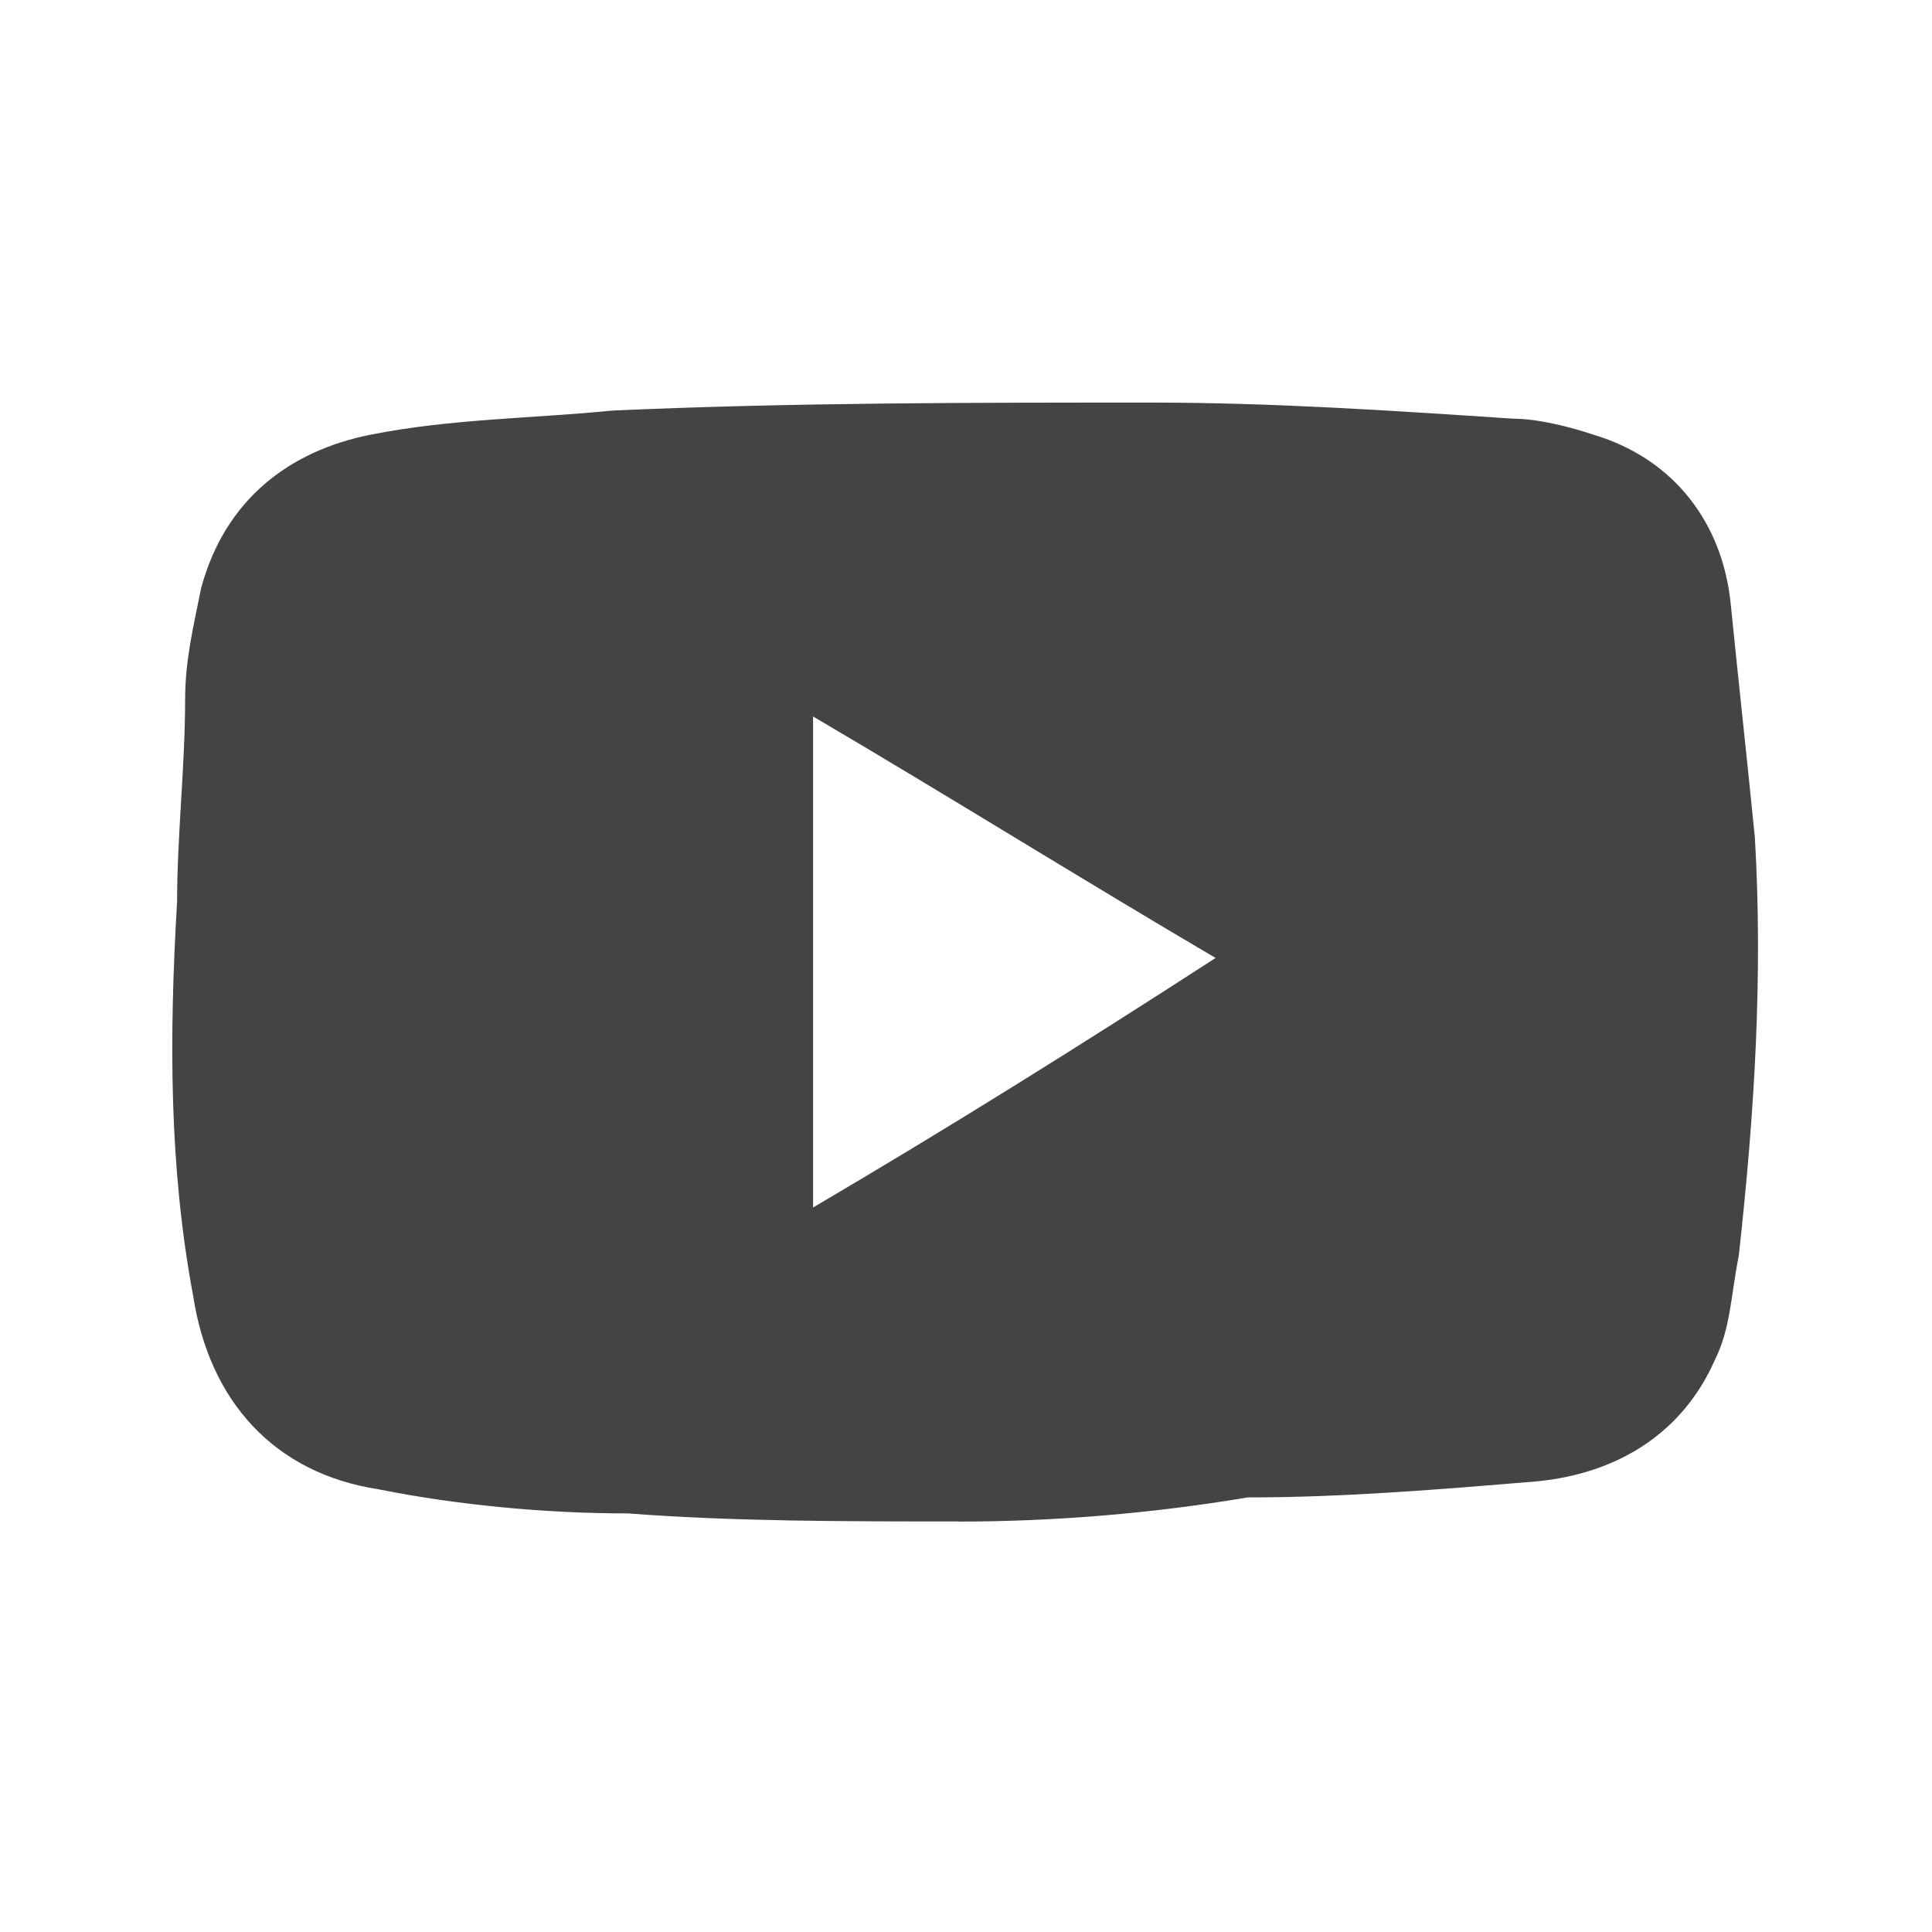 <svg width="32" height="32" viewBox="0 0 32 32" fill="none" xmlns="http://www.w3.org/2000/svg">
<path d="M15.867 25.2C14 25.2 12.134 25.2 10.4 25.067C9.067 25.067 7.6 24.934 6.267 24.667C4.534 24.4 3.467 23.2 3.2 21.467C2.8 19.334 2.8 17.2 2.933 14.934C2.933 13.867 3.066 12.667 3.066 11.601C3.066 10.934 3.199 10.401 3.333 9.734C3.733 8.267 4.8 7.467 6.133 7.201C7.466 6.935 8.8 6.934 10.133 6.801C13.066 6.668 16.133 6.668 19.066 6.668C21.066 6.668 23.066 6.801 25.066 6.935C25.466 6.935 25.999 7.068 26.399 7.202C27.732 7.602 28.532 8.669 28.666 10.002C28.8 11.335 28.933 12.535 29.066 13.869C29.199 16.136 29.066 18.402 28.799 20.802C28.666 21.469 28.666 22.002 28.399 22.535C27.866 23.735 26.799 24.402 25.466 24.535C23.866 24.668 22.266 24.802 20.666 24.802C19.066 25.069 17.466 25.202 15.866 25.202L15.867 25.2ZM13.467 11.867C13.467 14.667 13.467 17.334 13.467 20C15.734 18.667 17.867 17.333 20.134 15.867C17.867 14.534 15.734 13.2 13.467 11.867Z" fill="#444444"/>
</svg>
